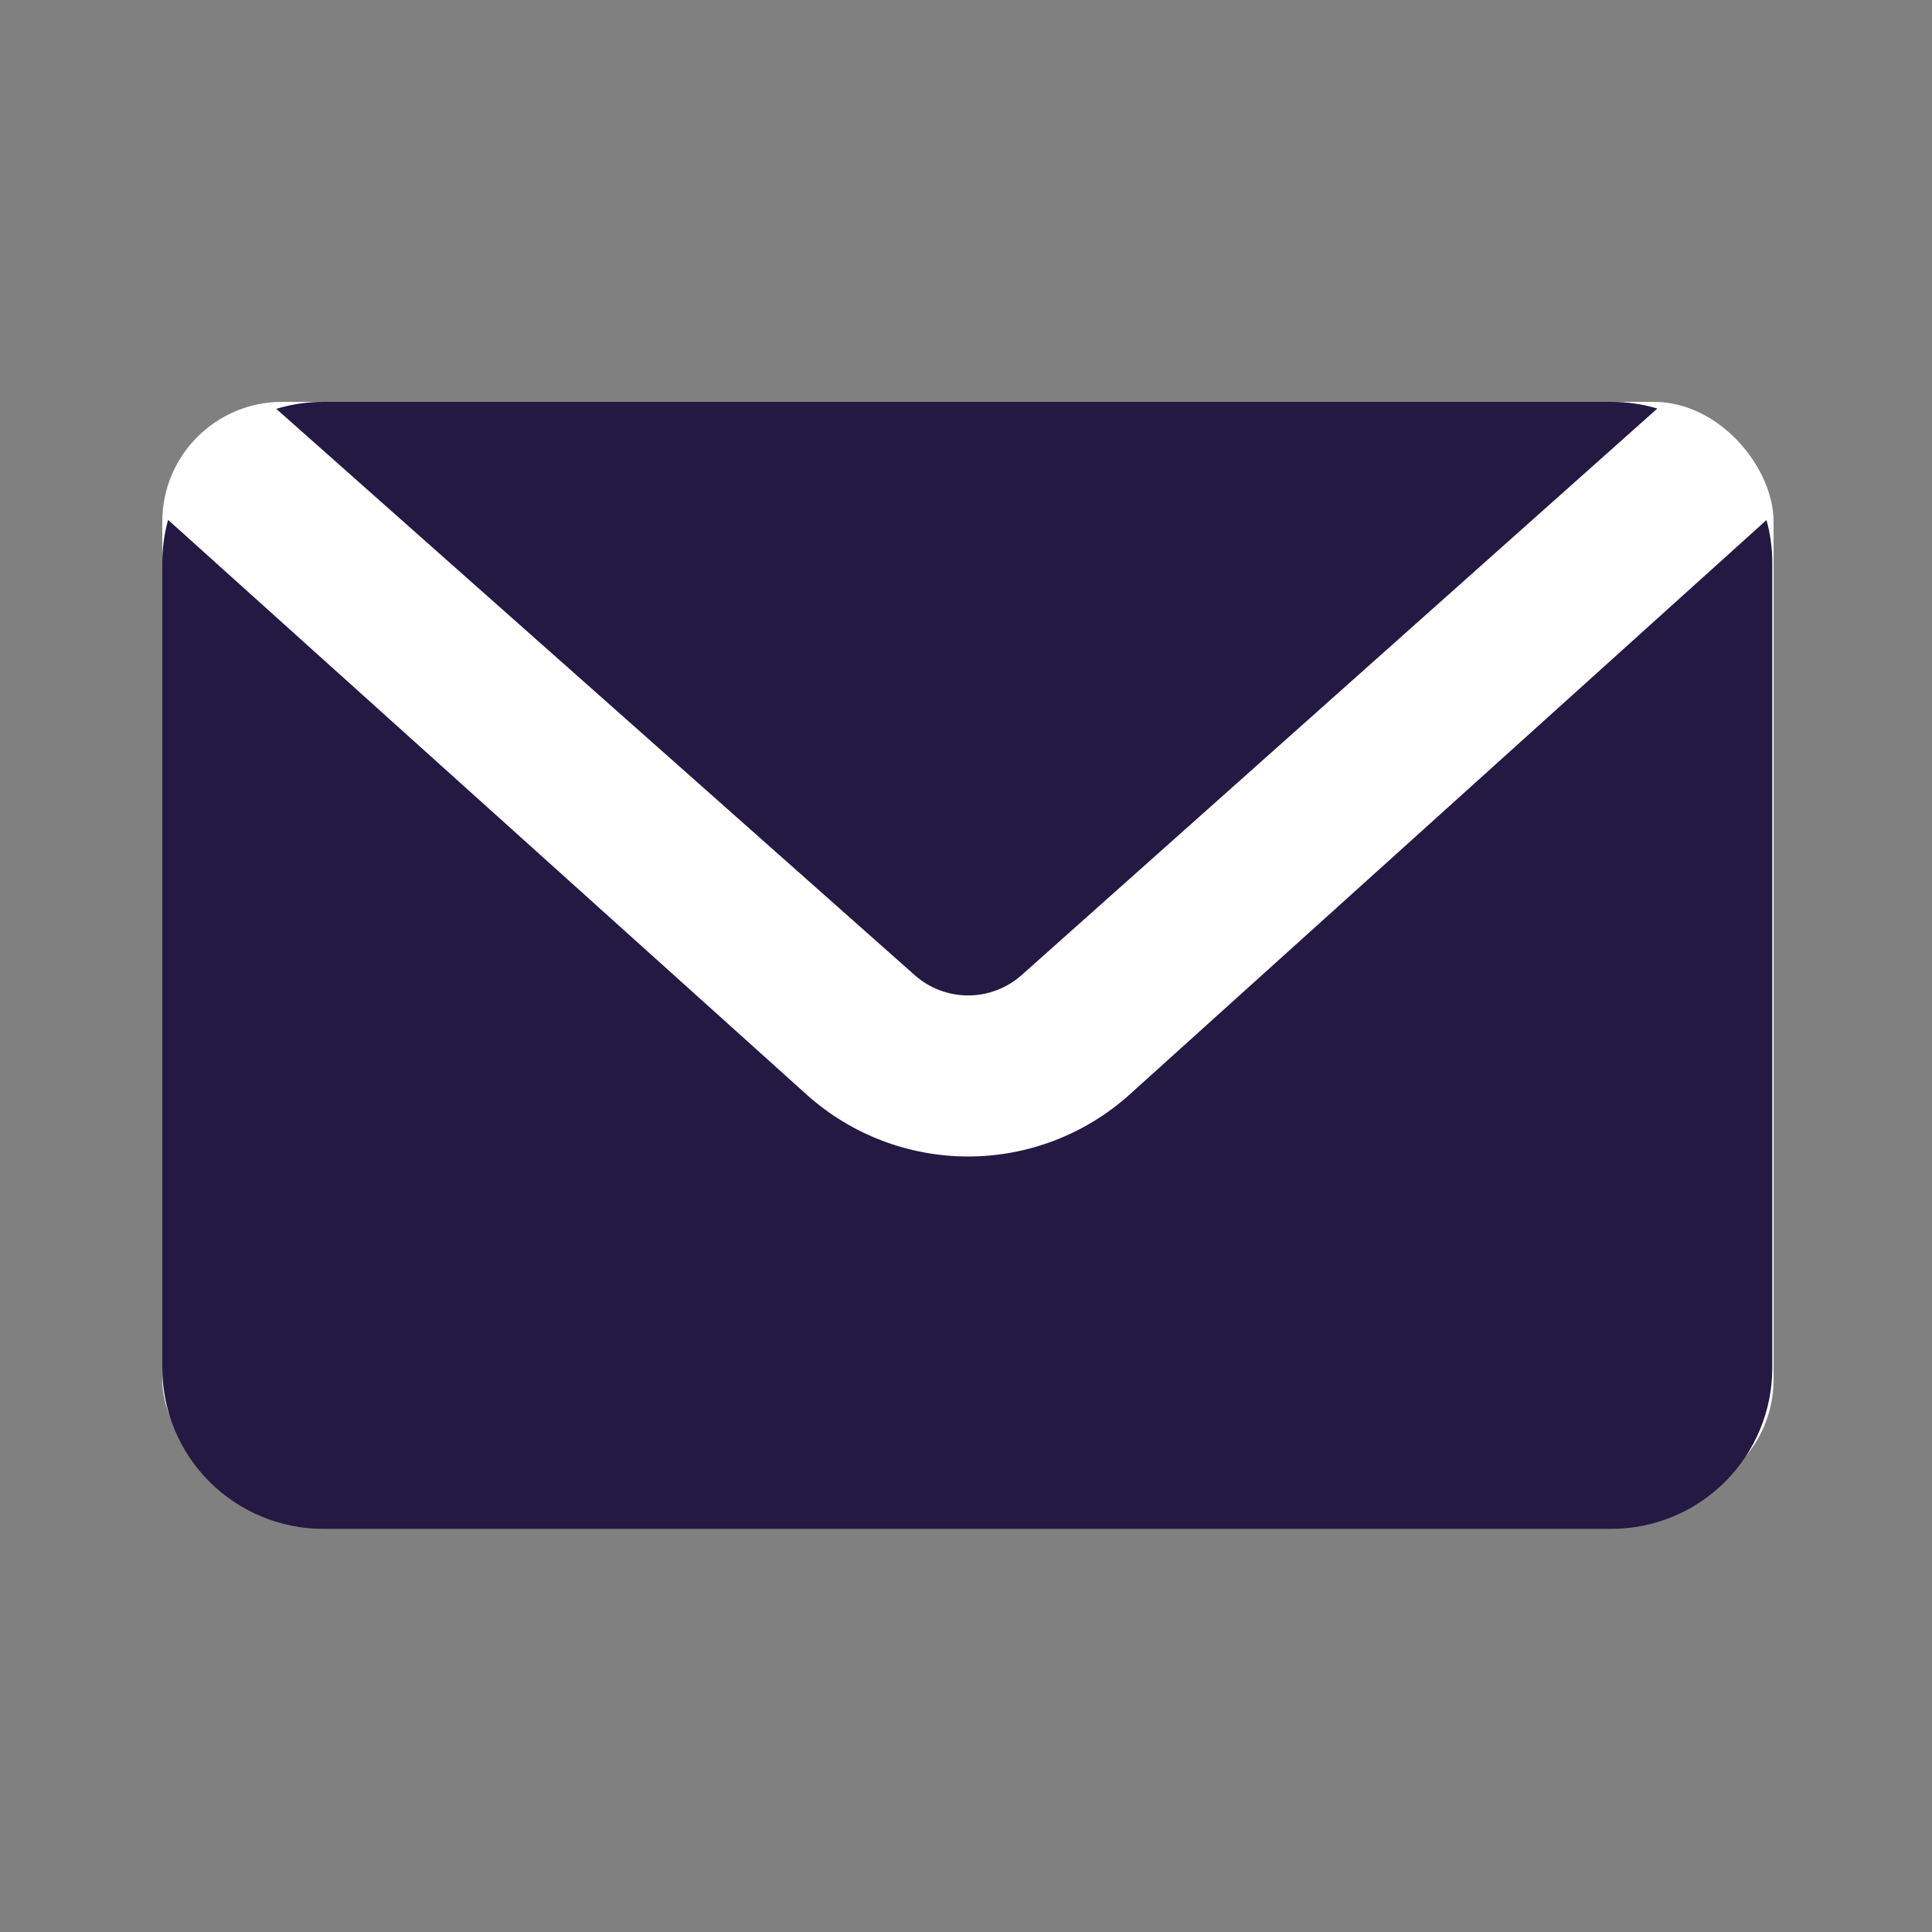 <svg width="500" height="500" viewBox="0 0 500 500" fill="none" xmlns="http://www.w3.org/2000/svg">
	<rect x="0" y="0" width="500" height="500" fill="#808080" stroke="none"/>
	<rect x="42" y="104" width="417" height="284" rx="31" fill="white" />
	<path d="M428.917 105.729L264.417 252.333C260.6 255.736 255.665 257.617 250.552 257.617C245.439 257.617 240.504 255.736 236.688 252.333L71.5 105.813C75.444 104.61 79.544 103.999 83.667 104H417C421.035 103.996 425.049 104.579 428.917 105.729ZM457.167 134.583C458.146 138.125 458.667 141.833 458.667 145.667V354C458.667 365.051 454.277 375.649 446.463 383.463C438.649 391.277 428.051 395.667 417 395.667H83.667C72.616 395.667 62.018 391.277 54.204 383.463C46.39 375.649 42 365.051 42 354V145.667C41.996 141.908 42.501 138.165 43.5 134.542L208.958 283.458C220.407 293.661 235.207 299.299 250.542 299.299C265.877 299.299 280.677 293.661 292.125 283.458L457.167 134.583Z" fill="#231942" />
</svg>
